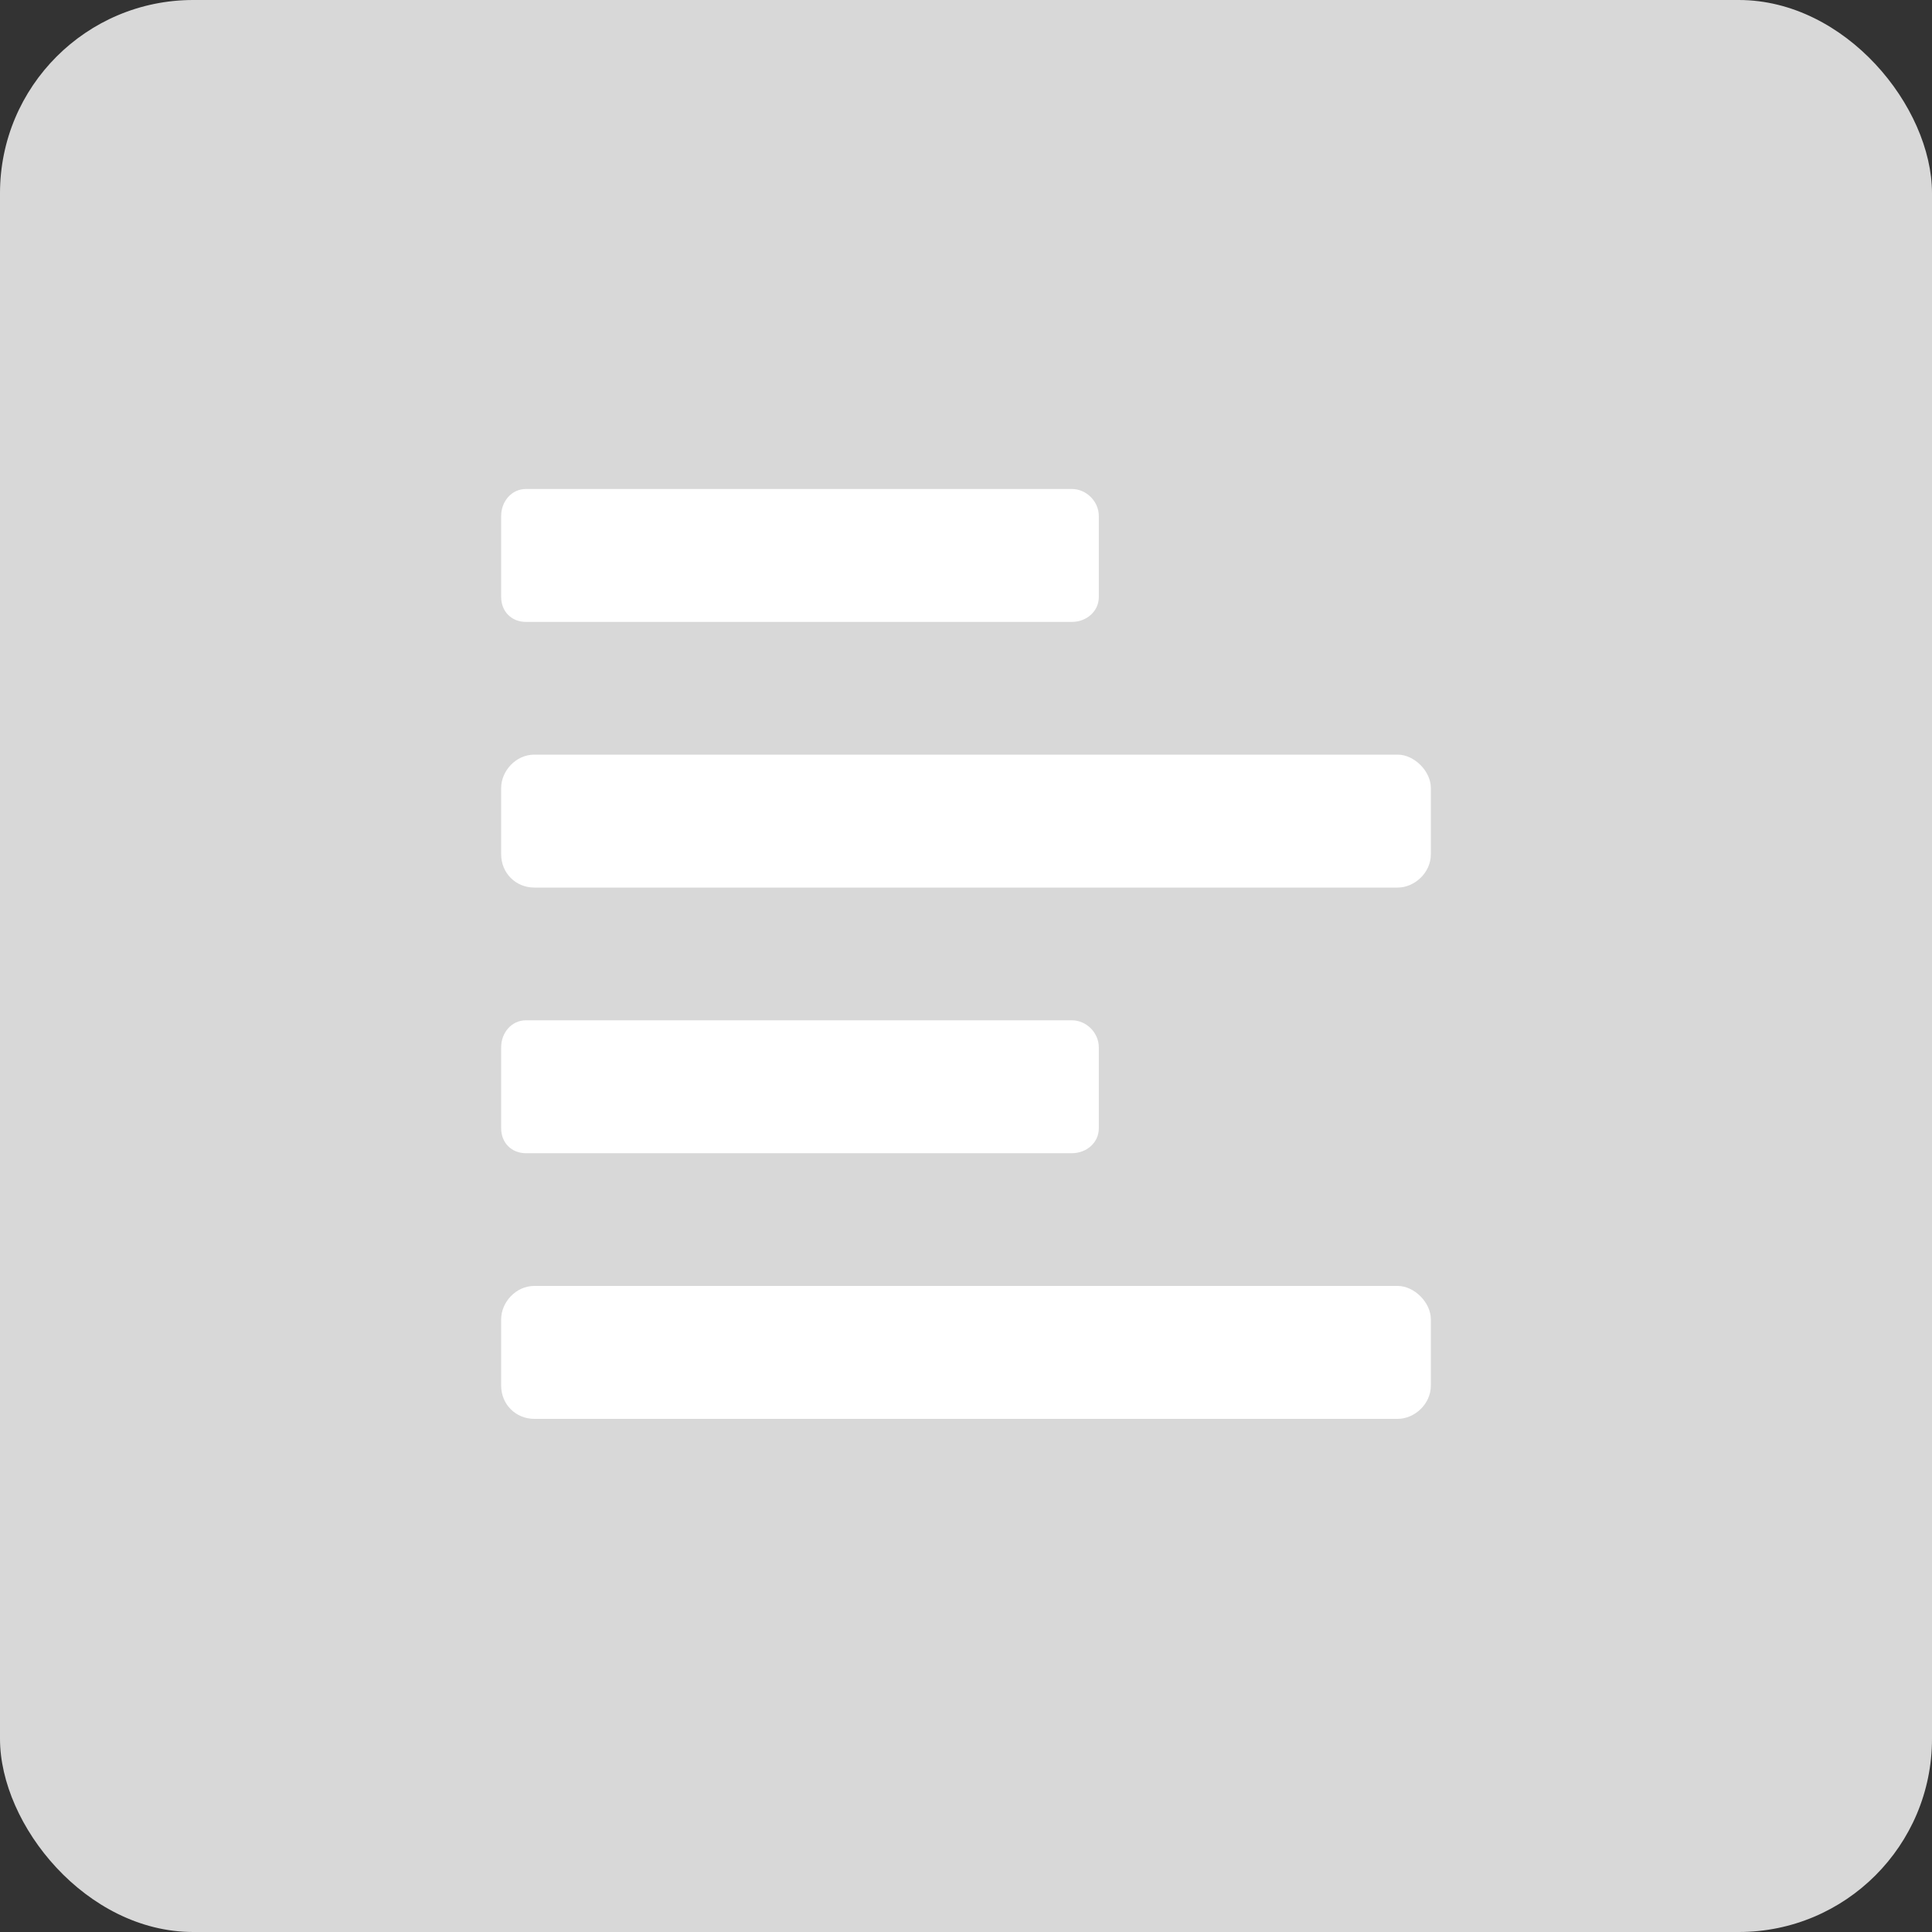 <svg width="20" height="20" viewBox="0 0 20 20" fill="none" xmlns="http://www.w3.org/2000/svg">
<rect x="0" y="0" width="20" height="20" fill="#333333" stroke="none"/>
<rect width="20" height="20" rx="2" fill="#D8D8D8"/>
<path d="M5.445 11.938H11.096C11.246 11.938 11.375 11.83 11.375 11.68V10.842C11.375 10.691 11.246 10.562 11.096 10.562H5.445C5.295 10.562 5.188 10.691 5.188 10.842V11.68C5.188 11.83 5.295 11.938 5.445 11.938ZM5.445 6.438H11.096C11.246 6.438 11.375 6.33 11.375 6.18V5.342C11.375 5.191 11.246 5.062 11.096 5.062H5.445C5.295 5.062 5.188 5.191 5.188 5.342V6.18C5.188 6.33 5.295 6.438 5.445 6.438ZM14.469 7.812H5.531C5.338 7.812 5.188 7.984 5.188 8.156V8.844C5.188 9.037 5.338 9.188 5.531 9.188H14.469C14.641 9.188 14.812 9.037 14.812 8.844V8.156C14.812 7.984 14.641 7.812 14.469 7.812ZM14.469 13.312H5.531C5.338 13.312 5.188 13.484 5.188 13.656V14.344C5.188 14.537 5.338 14.688 5.531 14.688H14.469C14.641 14.688 14.812 14.537 14.812 14.344V13.656C14.812 13.484 14.641 13.312 14.469 13.312Z" fill="white"/>
</svg>